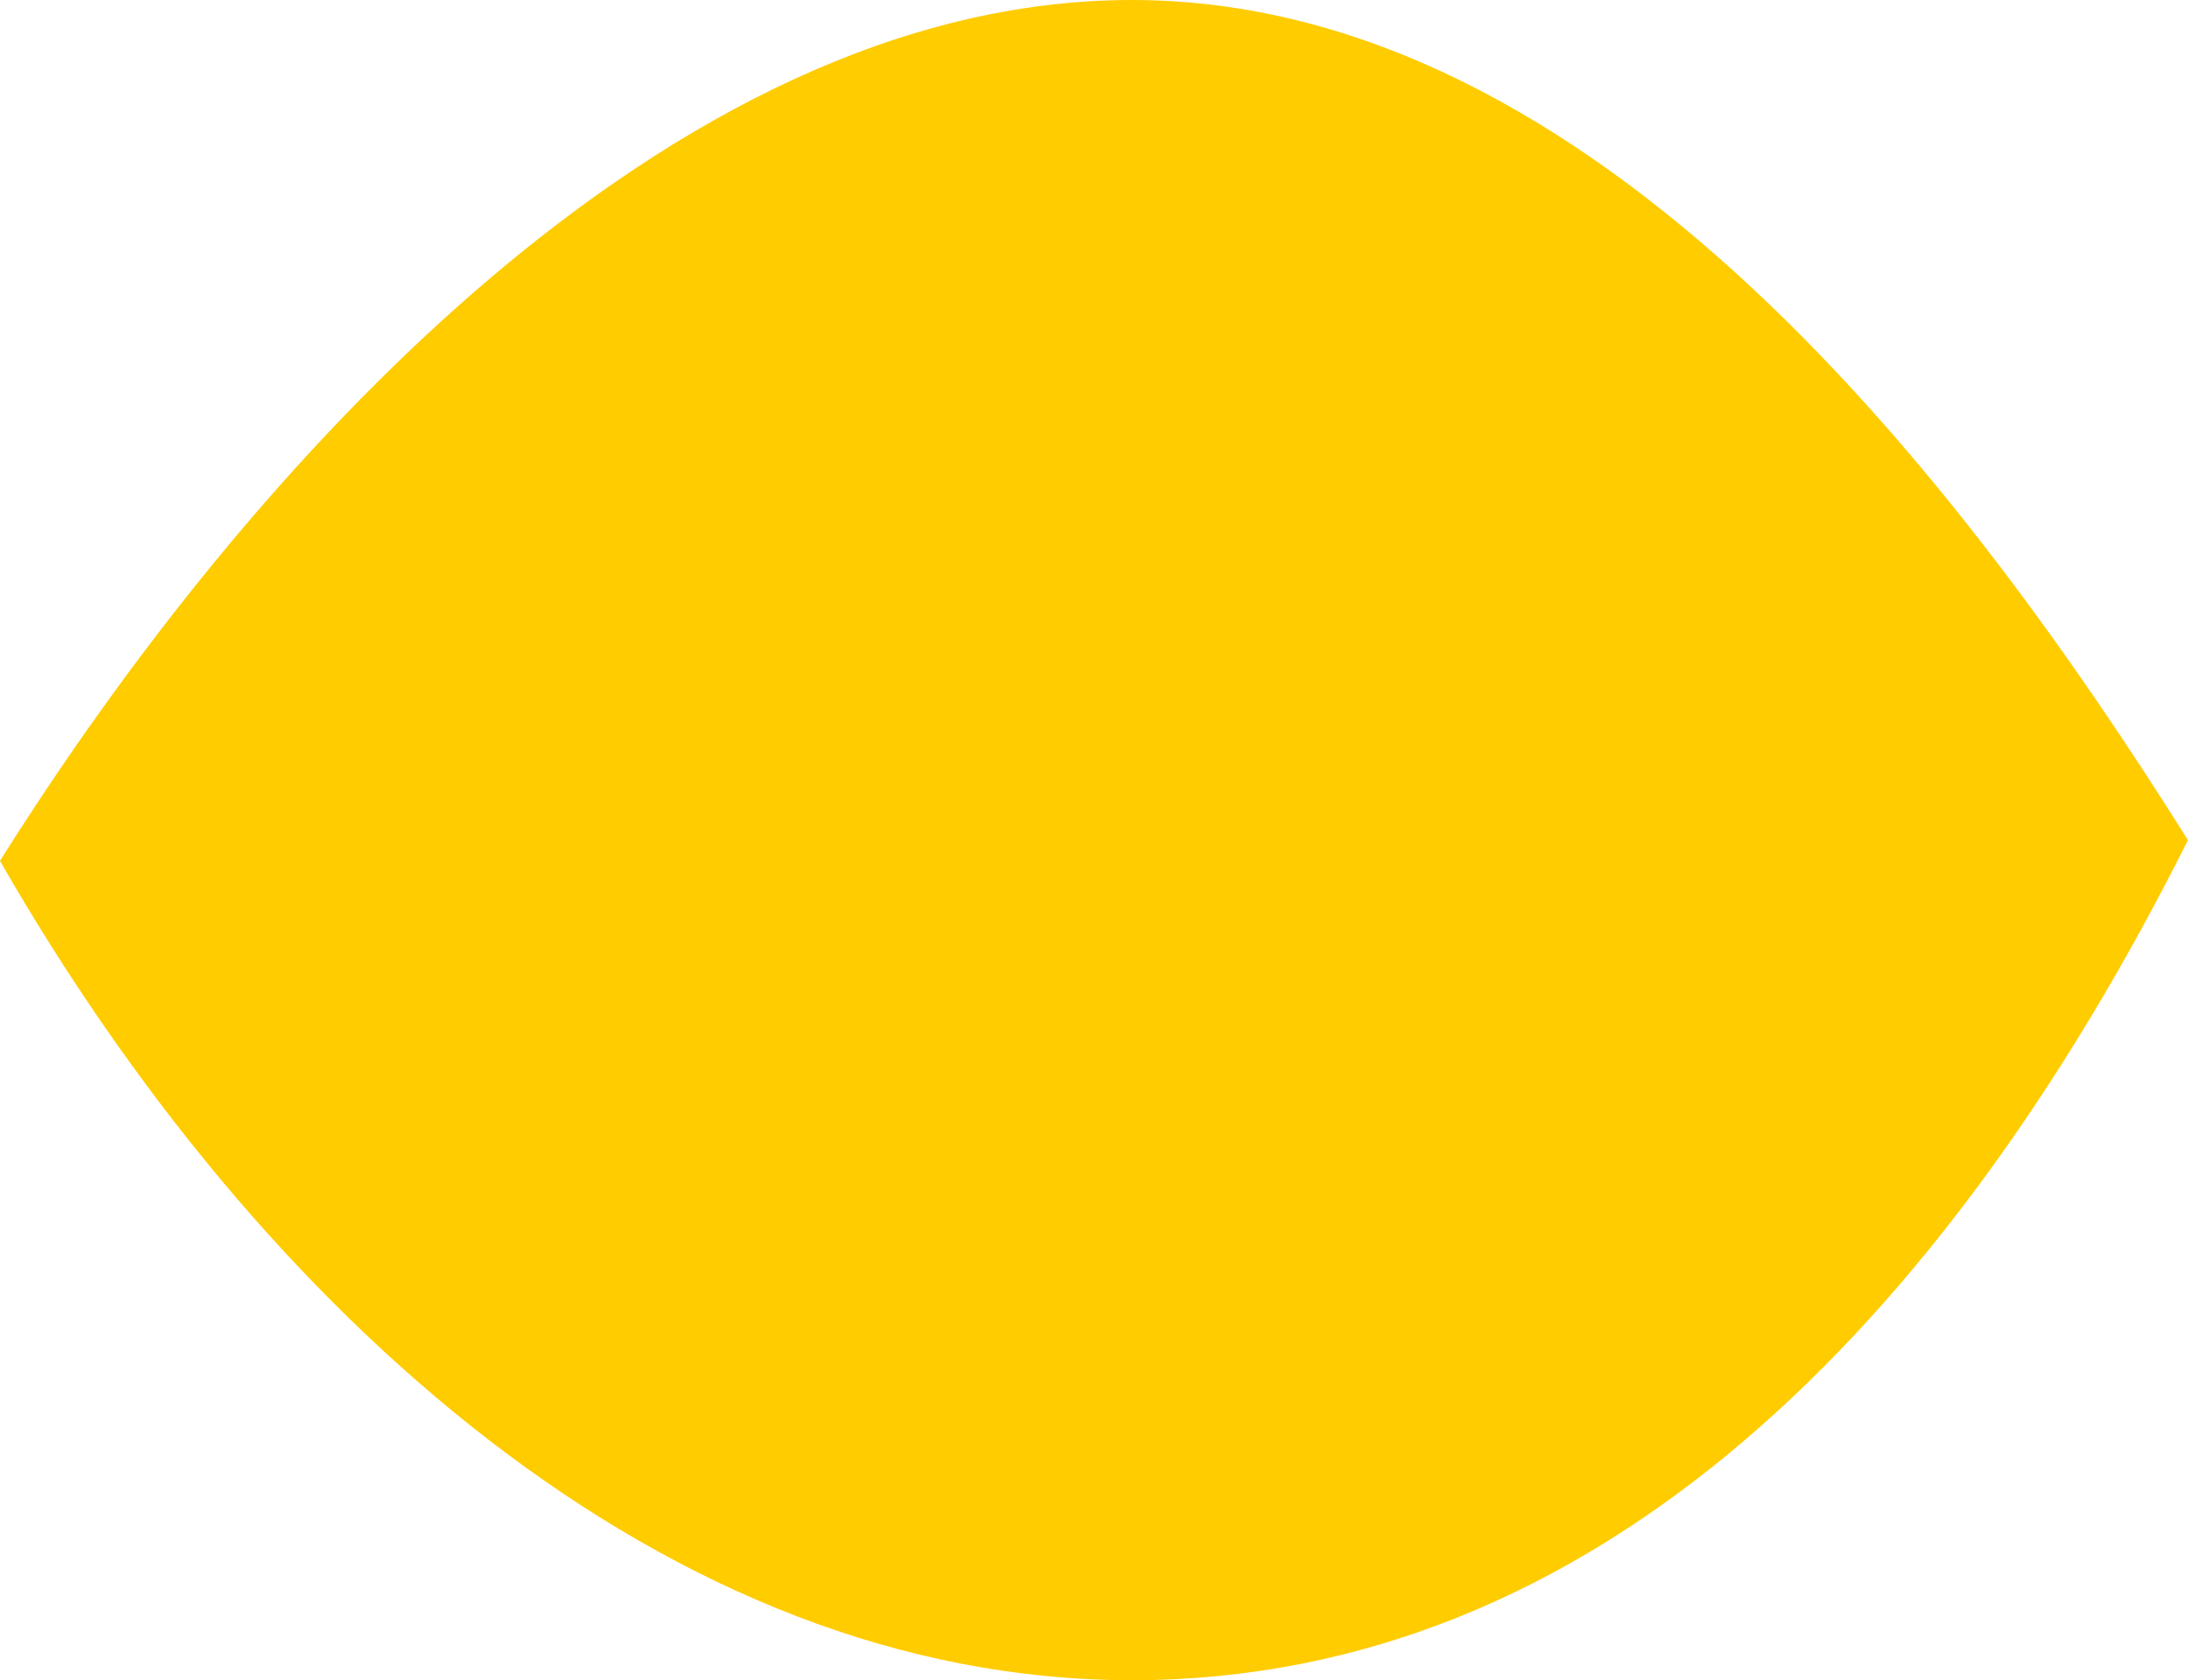 <?xml version="1.0" encoding="UTF-8" standalone="no"?>
<!-- Created with Inkscape (http://www.inkscape.org/) -->

<svg
   width="85.106"
   height="65.369"
   viewBox="0 0 85.106 65.369"
   version="1.1"
   id="svg1"
   xml:space="preserve"
   xmlns="http://www.w3.org/2000/svg"
   xmlns:svg="http://www.w3.org/2000/svg"><defs
     id="defs1" /><g
     id="layer3"
     style="display:inline"
     transform="translate(-1003.328,-490.834)"><path
       id="path38"
       style="fill:#ffcc00;fill-opacity:1;stroke-width:9.471;stroke-linecap:round"
       d="m 1088.433,523.519 c -9.448,18.842 -23.029,32.685 -41.081,32.685 -18.051,2e-5 -33.93,-14.269 -44.025,-31.877 9.608,-15.293 25.974,-33.493 44.025,-33.493 18.051,-2e-5 32.3,18.708 41.081,32.685 z" /></g></svg>
